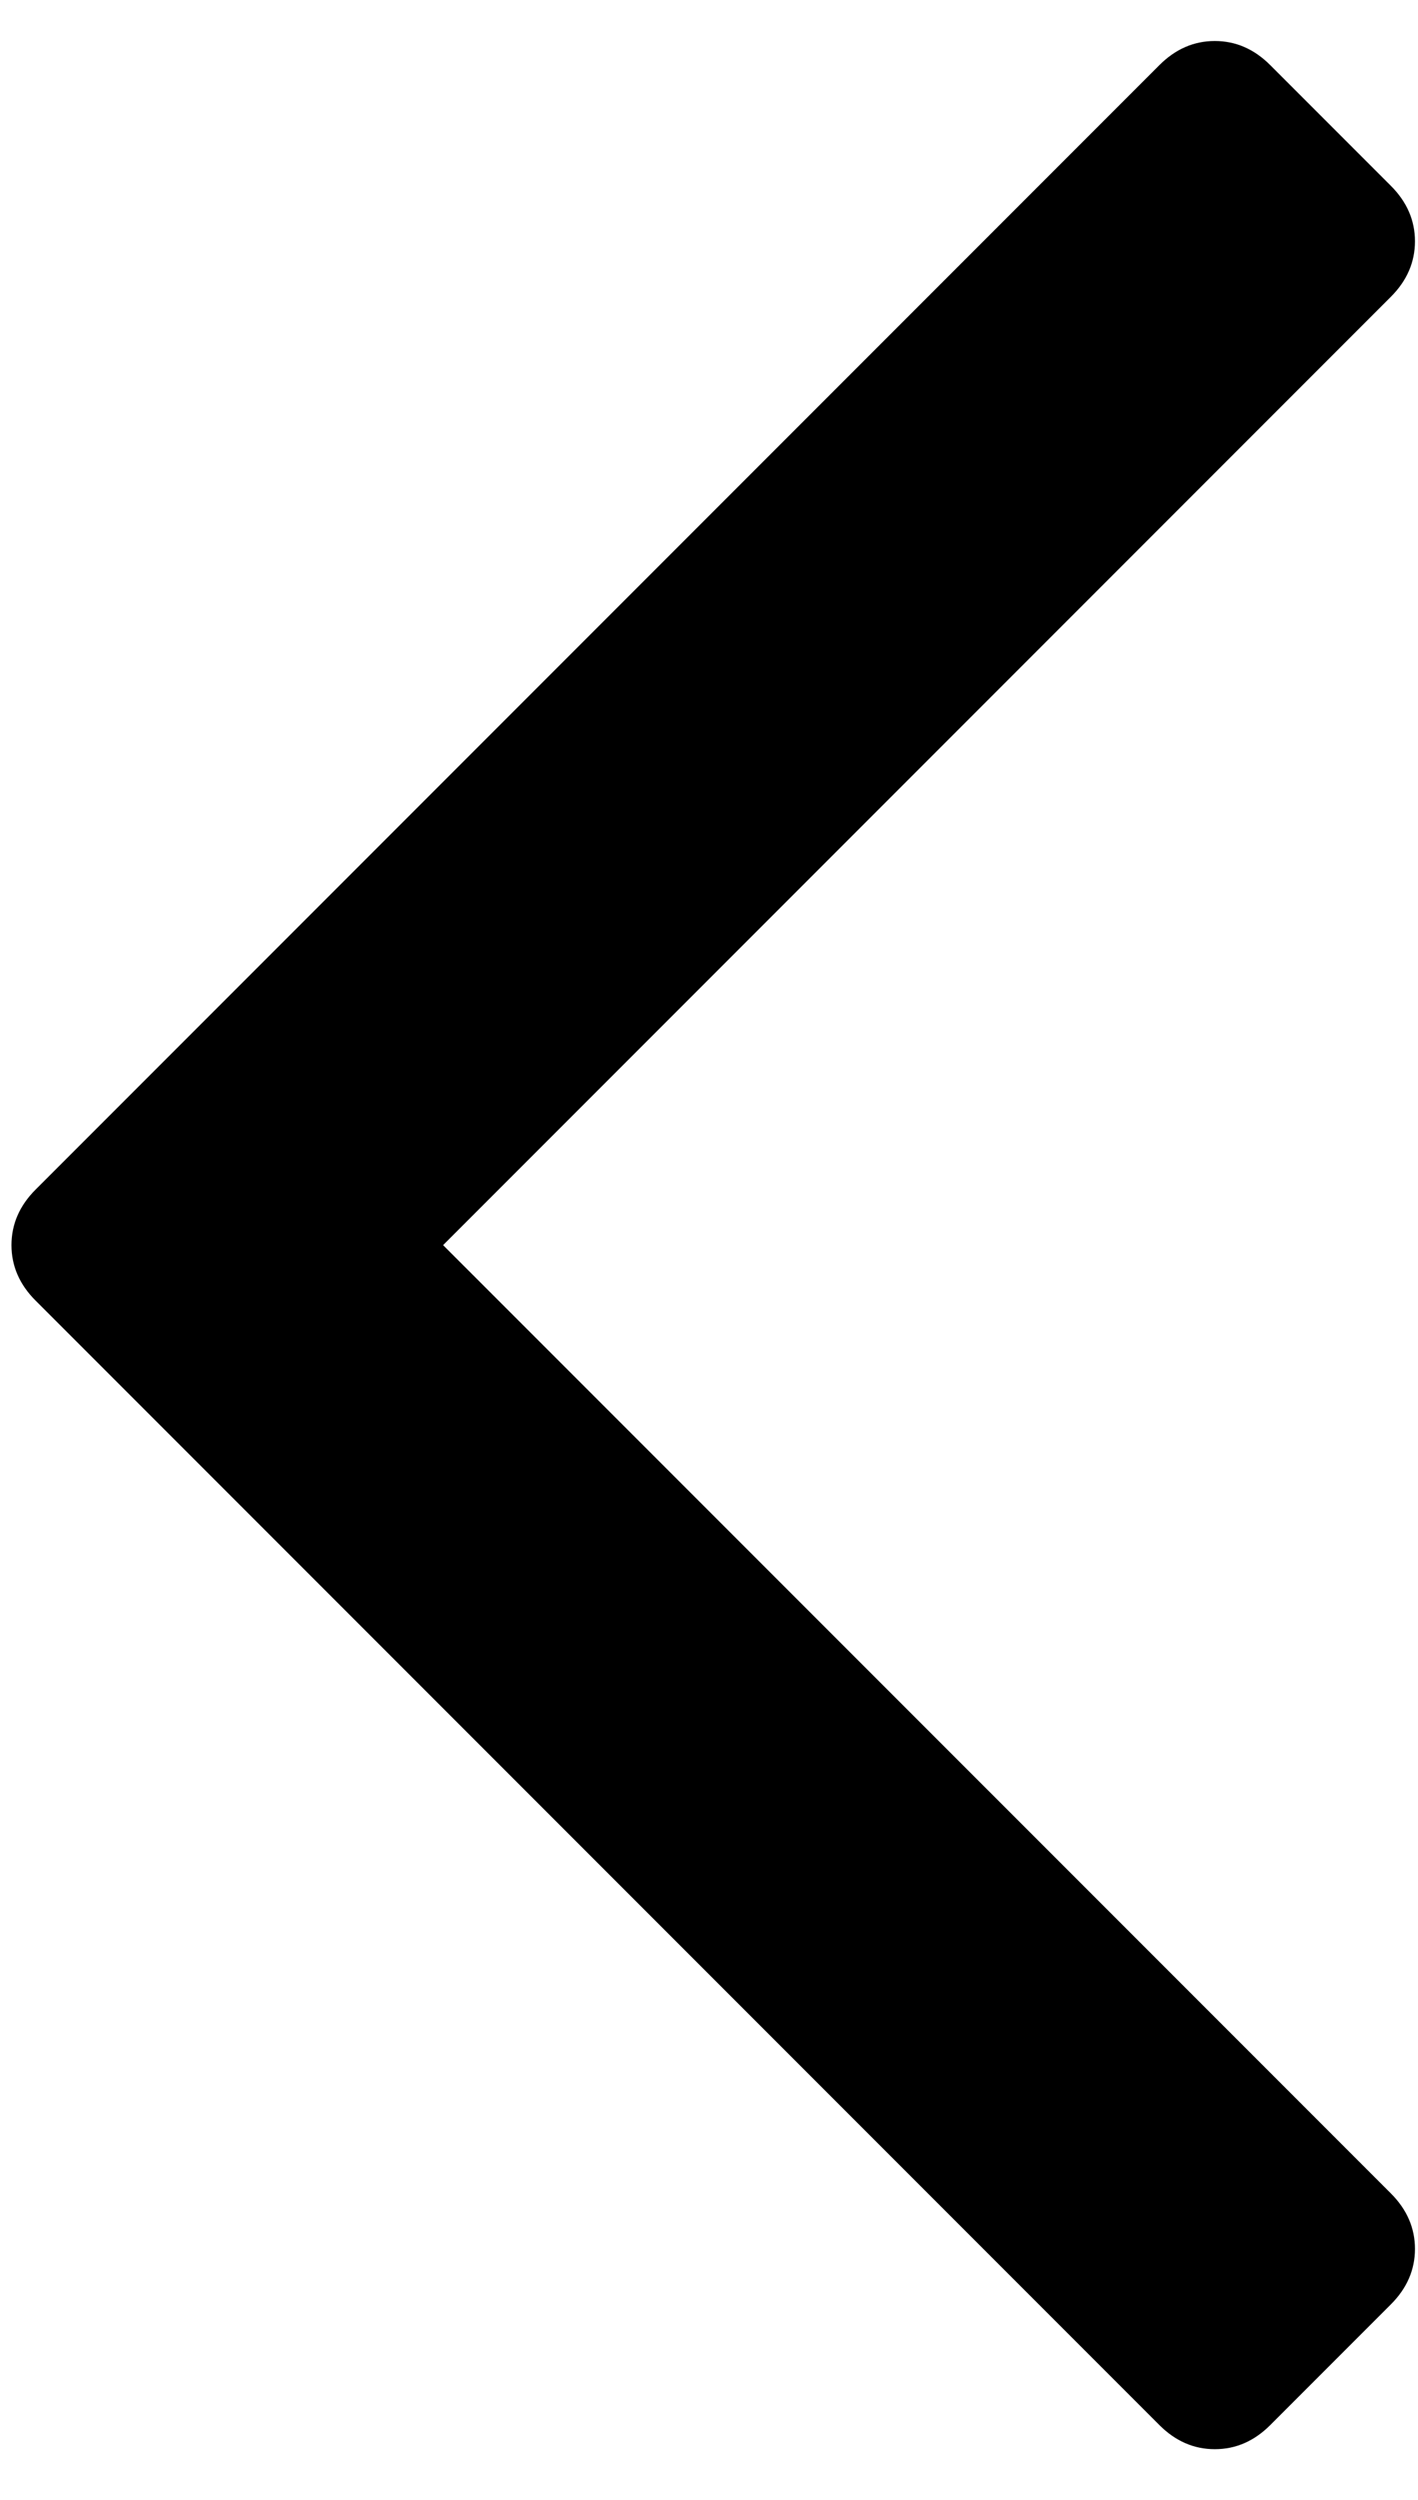 <svg width="21" height="37" viewBox="0 0 21 37" fill="none" xmlns="http://www.w3.org/2000/svg">
<path d="M20.598 2.75C20.836 2.988 20.955 3.262 20.955 3.571C20.955 3.881 20.836 4.155 20.598 4.393L6.562 18.429L20.598 32.464C20.836 32.702 20.955 32.976 20.955 33.286C20.955 33.595 20.836 33.869 20.598 34.107L18.812 35.893C18.574 36.131 18.301 36.25 17.991 36.25C17.681 36.25 17.408 36.131 17.17 35.893L0.527 19.25C0.289 19.012 0.17 18.738 0.17 18.429C0.17 18.119 0.289 17.845 0.527 17.607L17.17 0.964C17.408 0.726 17.681 0.607 17.991 0.607C18.301 0.607 18.574 0.726 18.812 0.964L20.598 2.75Z" fill="black"/>
</svg>
